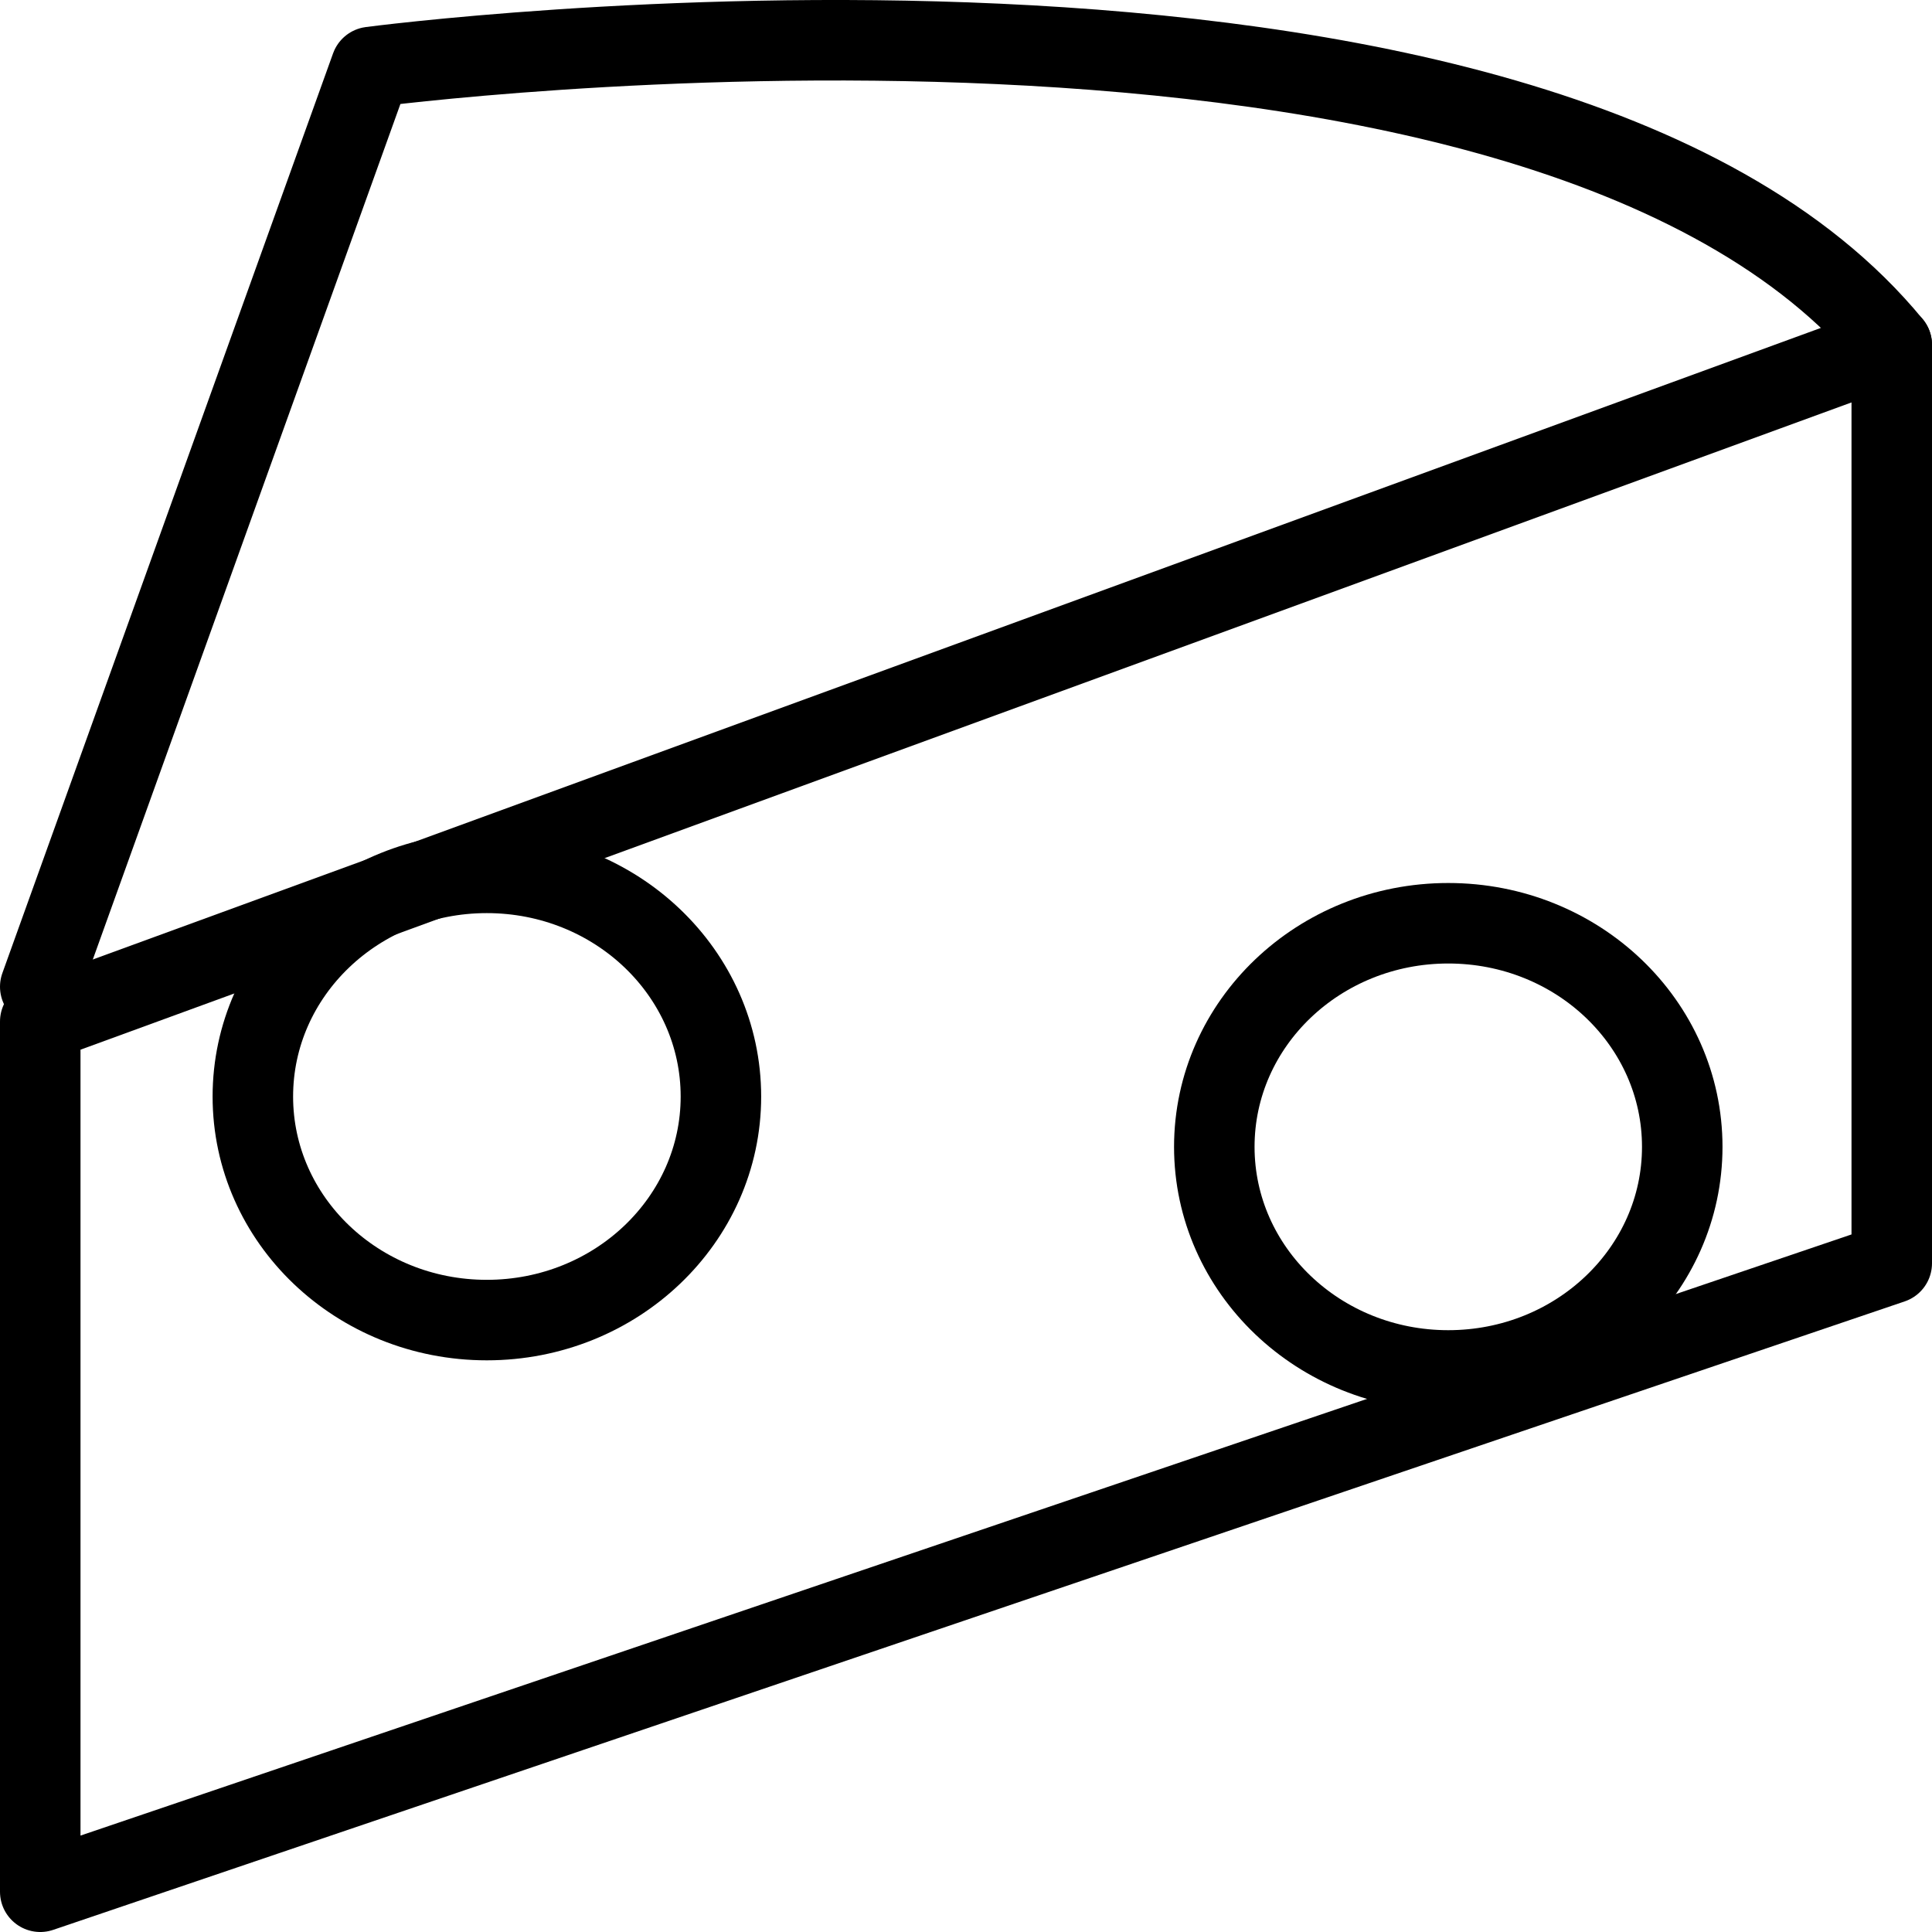 <?xml version="1.0" encoding="utf-8"?>
<!-- Generator: Adobe Illustrator 16.0.0, SVG Export Plug-In . SVG Version: 6.00 Build 0)  -->
<!DOCTYPE svg PUBLIC "-//W3C//DTD SVG 1.1//EN" "http://www.w3.org/Graphics/SVG/1.1/DTD/svg11.dtd">
<svg version="1.1" id="Layer_1" xmlns="http://www.w3.org/2000/svg" xmlns:xlink="http://www.w3.org/1999/xlink" x="0px" y="0px"
	 width="48px" height="48px" viewBox="0 0 48 48" enable-background="new 0 0 48 48" xml:space="preserve">
<g>
	
		<polygon fill="none" stroke="#000000" stroke-width="2" stroke-linecap="round" stroke-linejoin="round" stroke-miterlimit="10" points="
		47,8.568 1,25.38 1,47 47,31.386 	"/>
	<path fill="none" stroke="#000000" stroke-width="2" stroke-linecap="round" stroke-linejoin="round" stroke-miterlimit="10" d="
		M1,24.515L9.216,1.664c0,0,28.983-3.83,37.784,6.904"/>
	<path fill="none" stroke="#000000" stroke-width="2" stroke-linecap="round" stroke-linejoin="round" stroke-miterlimit="10" d="
		M17.911,27.244c0,3.065-2.604,5.553-5.817,5.553c-3.212,0-5.812-2.487-5.812-5.553c0-3.07,2.6-5.558,5.812-5.558
		C15.308,21.686,17.911,24.174,17.911,27.244z"/>
	<path fill="none" stroke="#000000" stroke-width="2" stroke-linecap="round" stroke-linejoin="round" stroke-miterlimit="10" d="
		M41.795,28.493c0,3.066-2.598,5.555-5.814,5.555c-3.211,0-5.812-2.488-5.812-5.555c0-3.069,2.601-5.555,5.812-5.555
		C39.197,22.938,41.795,25.424,41.795,28.493z"/>
</g>
</svg>
